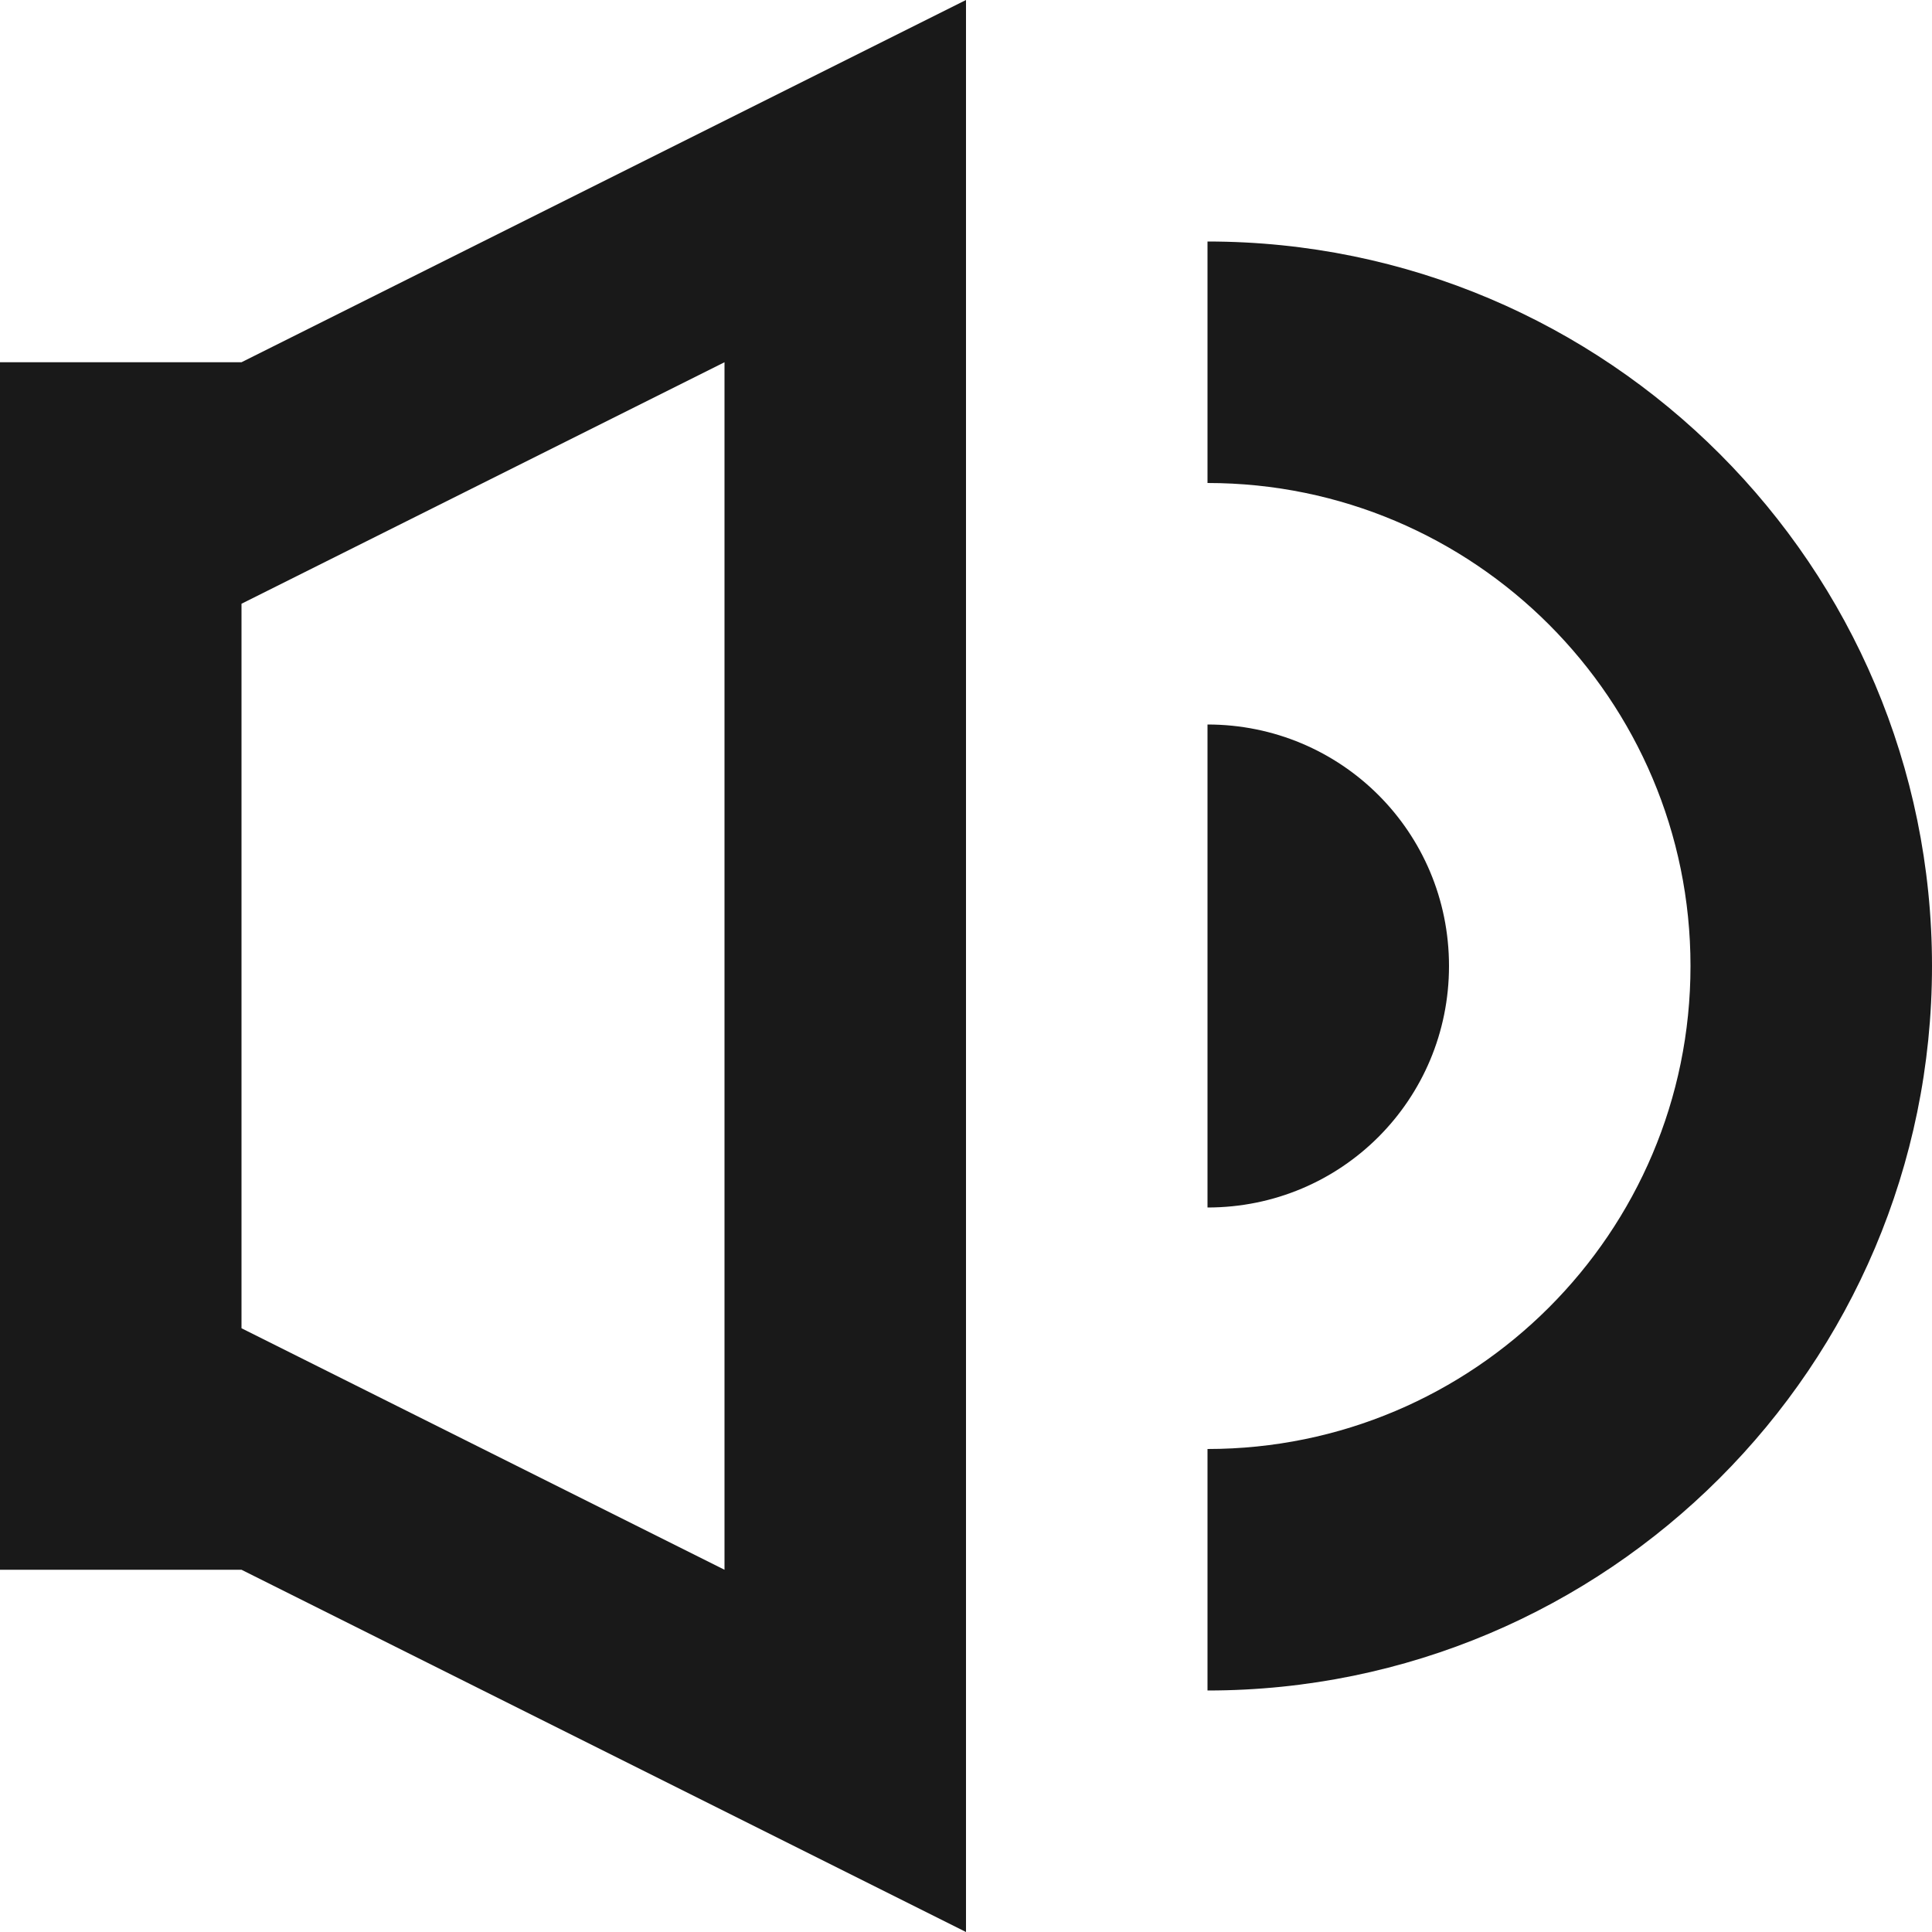 <svg width="16" height="16" viewBox="0 0 16 16" xmlns="http://www.w3.org/2000/svg"><path d="M10 2c3.314 0 6 2.693 6 6 0 3.314-2.693 6-6 6v-2c2.205 0 4-1.79 4-4 0-2.205-1.79-4-4-4V2zm0 4c1.105 0 2 .888 2 2 0 1.105-.888 2-2 2V6zm-8 5v2H0V3h2v2l4-2v10l-4-2zM8 0v16l-6-3V3l6-3z" fill-rule="evenodd" opacity=".9"/></svg>